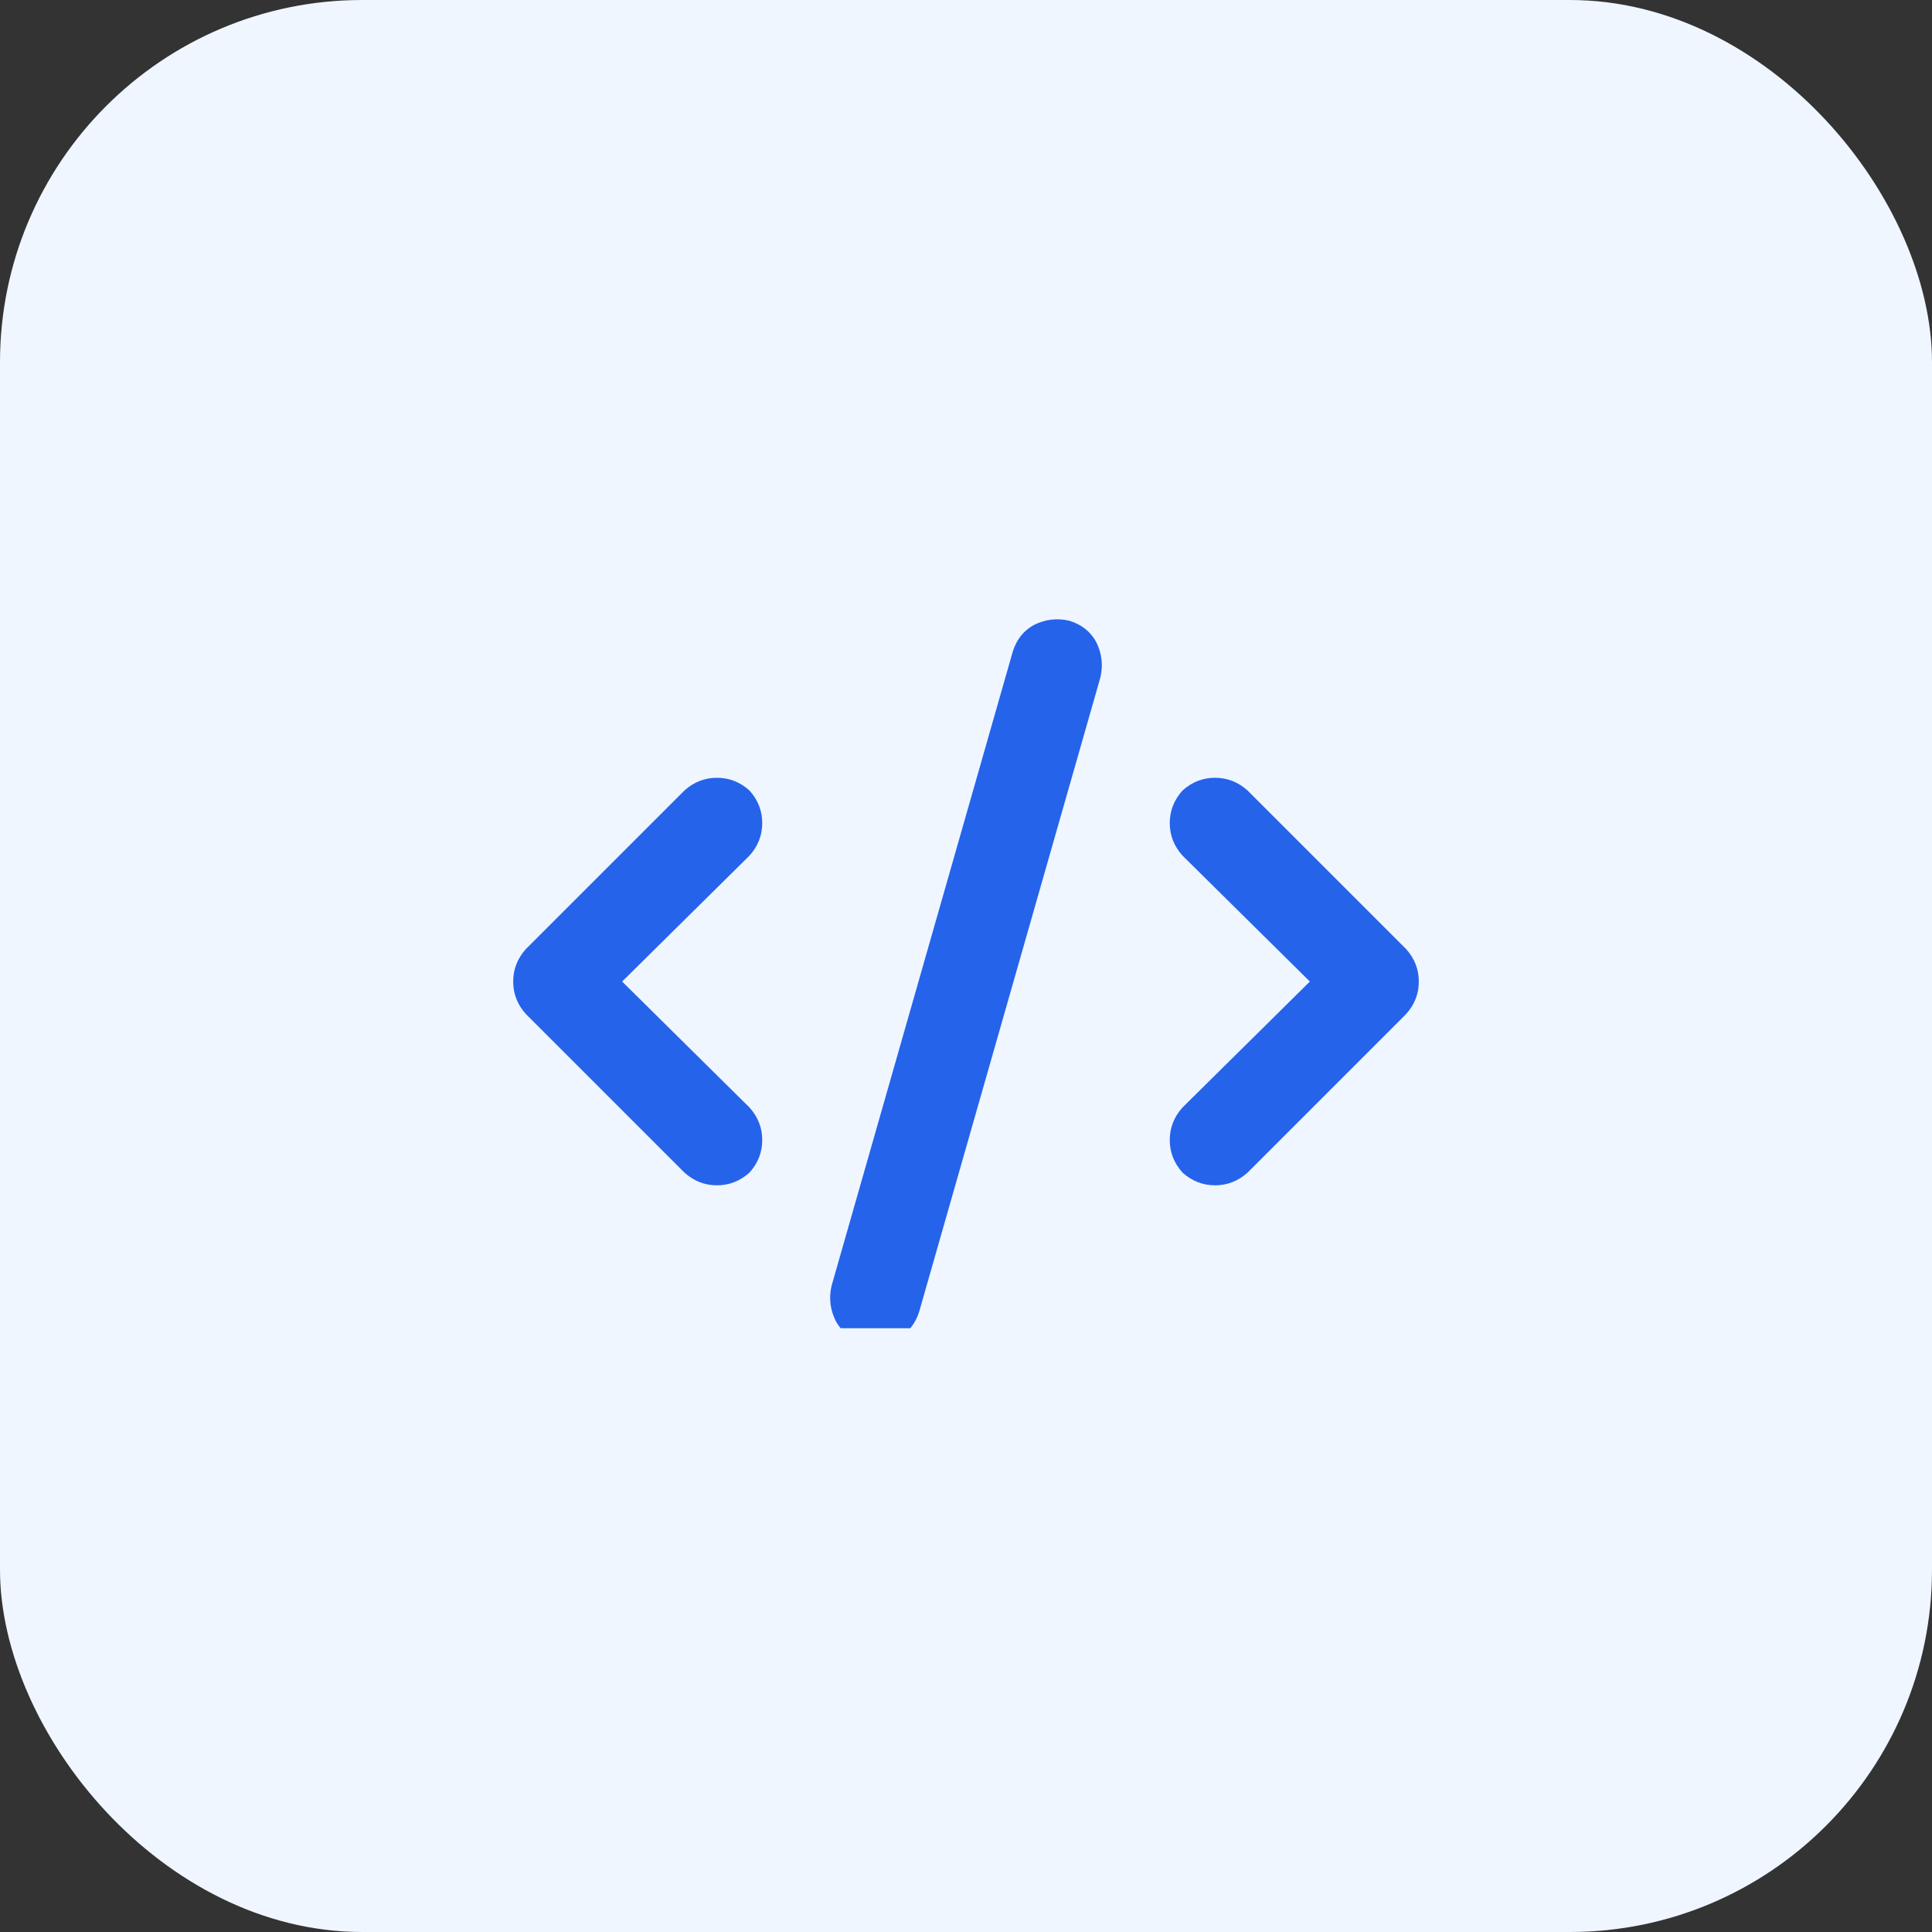 <svg xmlns="http://www.w3.org/2000/svg" xmlns:xlink="http://www.w3.org/1999/xlink" fill="none" version="1.1" width="64" height="64" viewBox="0 0 64 64"><rect x="0" y="0" width="64" height="64" fill="#333333" stroke="none"/><defs><clipPath id="master_svg0_19_0978"><rect x="17" y="20" width="30" height="24" rx="0"/></clipPath></defs><g><rect x="0" y="0" width="64" height="64" rx="12" fill="#EFF6FF" fill-opacity="1" style="mix-blend-mode:passthrough"/><g><rect x="17" y="16" width="30" height="32" rx="0" fill="#000000" fill-opacity="0" style="mix-blend-mode:passthrough"/><g clip-path="url(#master_svg0_19_0978)"><g transform="matrix(1,0,0,-1,0,89.031)"><g><path d="M35.422,68.469Q34.812,68.609,34.25,68.328Q33.734,68.047,33.547,67.438L27.547,46.438Q27.406,45.828,27.688,45.266Q27.969,44.75,28.578,44.562Q29.188,44.422,29.75,44.703Q30.266,44.984,30.453,45.594L36.453,66.594Q36.594,67.203,36.312,67.766Q36.031,68.281,35.422,68.469ZM39.172,62.844Q38.75,62.375,38.75,61.766Q38.75,61.156,39.172,60.688L43.391,56.516L39.172,52.344Q38.75,51.875,38.75,51.266Q38.75,50.656,39.172,50.188Q39.641,49.766,40.25,49.766Q40.859,49.766,41.328,50.188L46.578,55.438Q47,55.906,47,56.516Q47,57.125,46.578,57.594L41.328,62.844Q40.859,63.266,40.25,63.266Q39.641,63.266,39.172,62.844ZM24.828,62.844Q24.359,63.266,23.75,63.266Q23.141,63.266,22.672,62.844L17.422,57.594Q17,57.125,17,56.516Q17,55.906,17.422,55.438L22.672,50.188Q23.141,49.766,23.75,49.766Q24.359,49.766,24.828,50.188Q25.25,50.656,25.25,51.266Q25.25,51.875,24.828,52.344L20.609,56.516L24.828,60.688Q25.25,61.156,25.25,61.766Q25.25,62.375,24.828,62.844Z" fill="#2563EB" fill-opacity="1" style="mix-blend-mode:passthrough"/></g></g></g></g></g></svg>